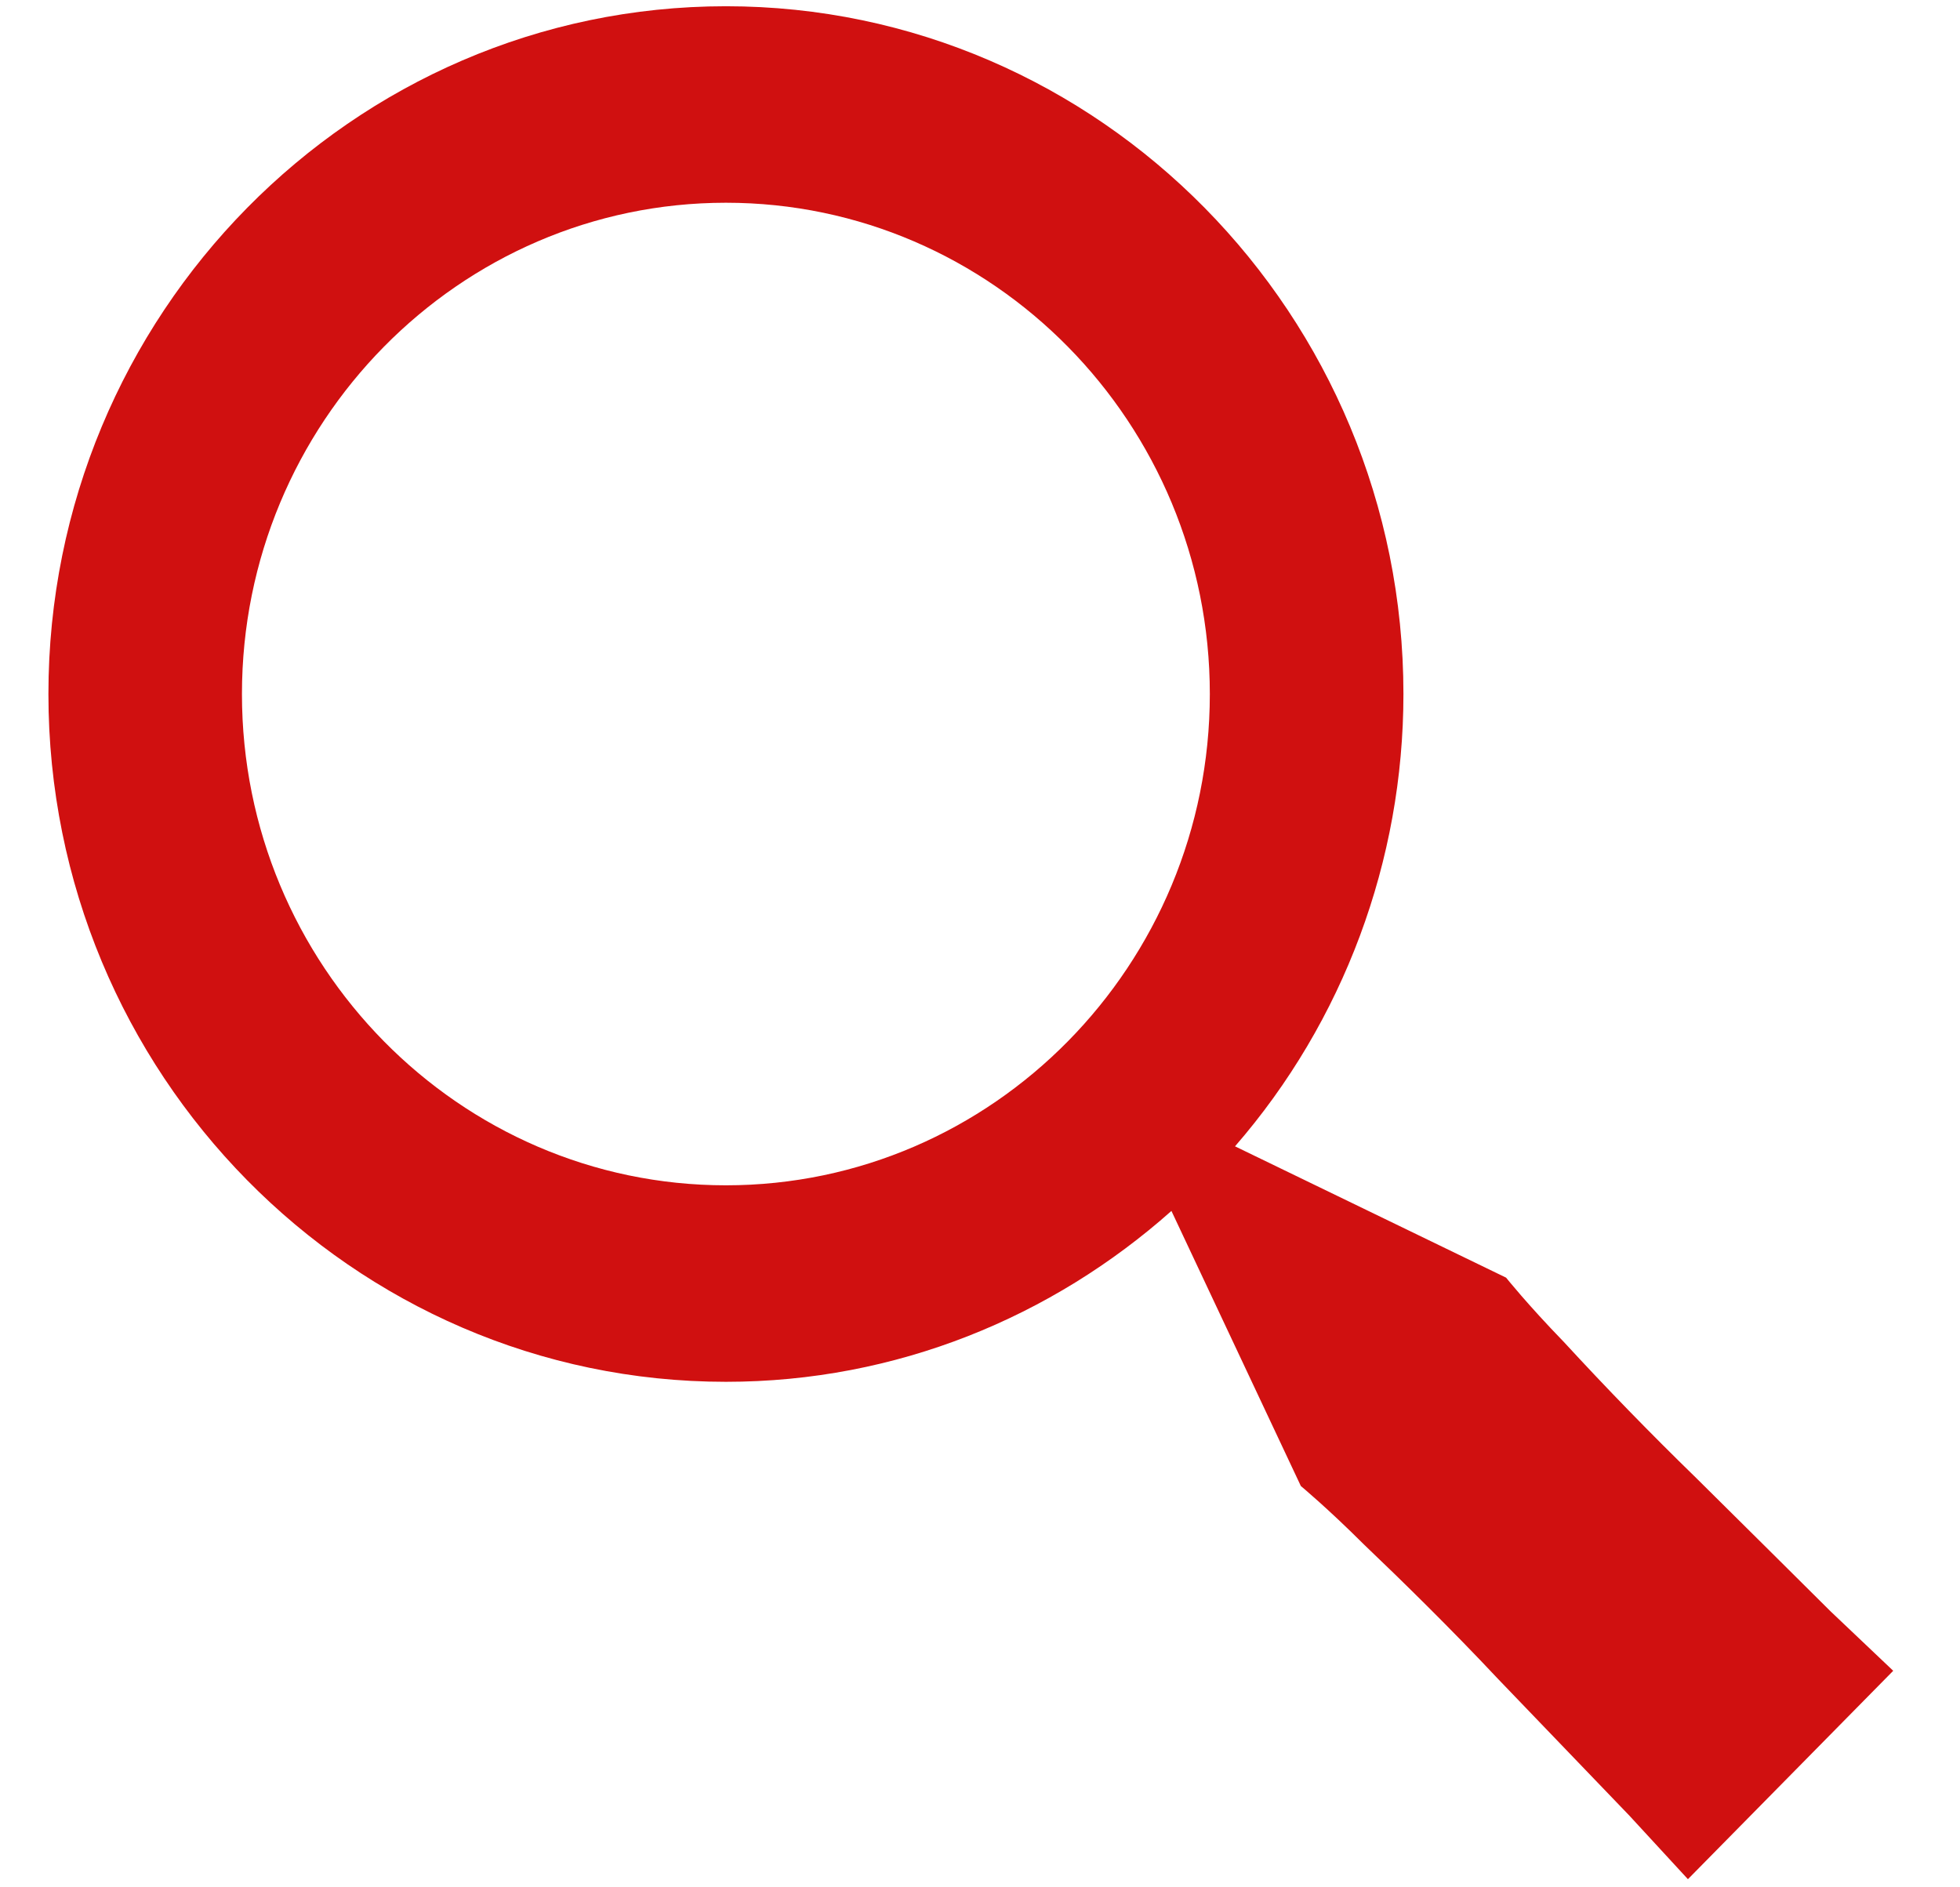 <svg width="27" height="26" viewBox="0 0 27 26" fill="none" xmlns="http://www.w3.org/2000/svg">
<path d="M23.364 20.359C22.739 19.751 22.132 19.127 21.541 18.485C21.045 17.974 20.747 17.601 20.747 17.601L17.013 15.792C18.508 14.071 19.333 11.855 19.333 9.561C19.333 4.338 15.146 0.086 10 0.086C4.853 0.086 0.667 4.338 0.667 9.561C0.667 14.785 4.853 19.036 10 19.036C12.351 19.036 14.493 18.143 16.137 16.682L17.92 20.472C17.92 20.472 18.287 20.776 18.791 21.279C19.306 21.77 19.985 22.435 20.636 23.129L22.447 25.014L23.252 25.888L26.08 23.017L25.218 22.199C24.713 21.696 24.038 21.027 23.364 20.359ZM10 16.329C6.324 16.329 3.333 13.293 3.333 9.561C3.333 5.829 6.324 2.793 10 2.793C13.676 2.793 16.666 5.829 16.666 9.561C16.666 13.293 13.676 16.329 10 16.329Z" fill="#D01010"/>
</svg>
